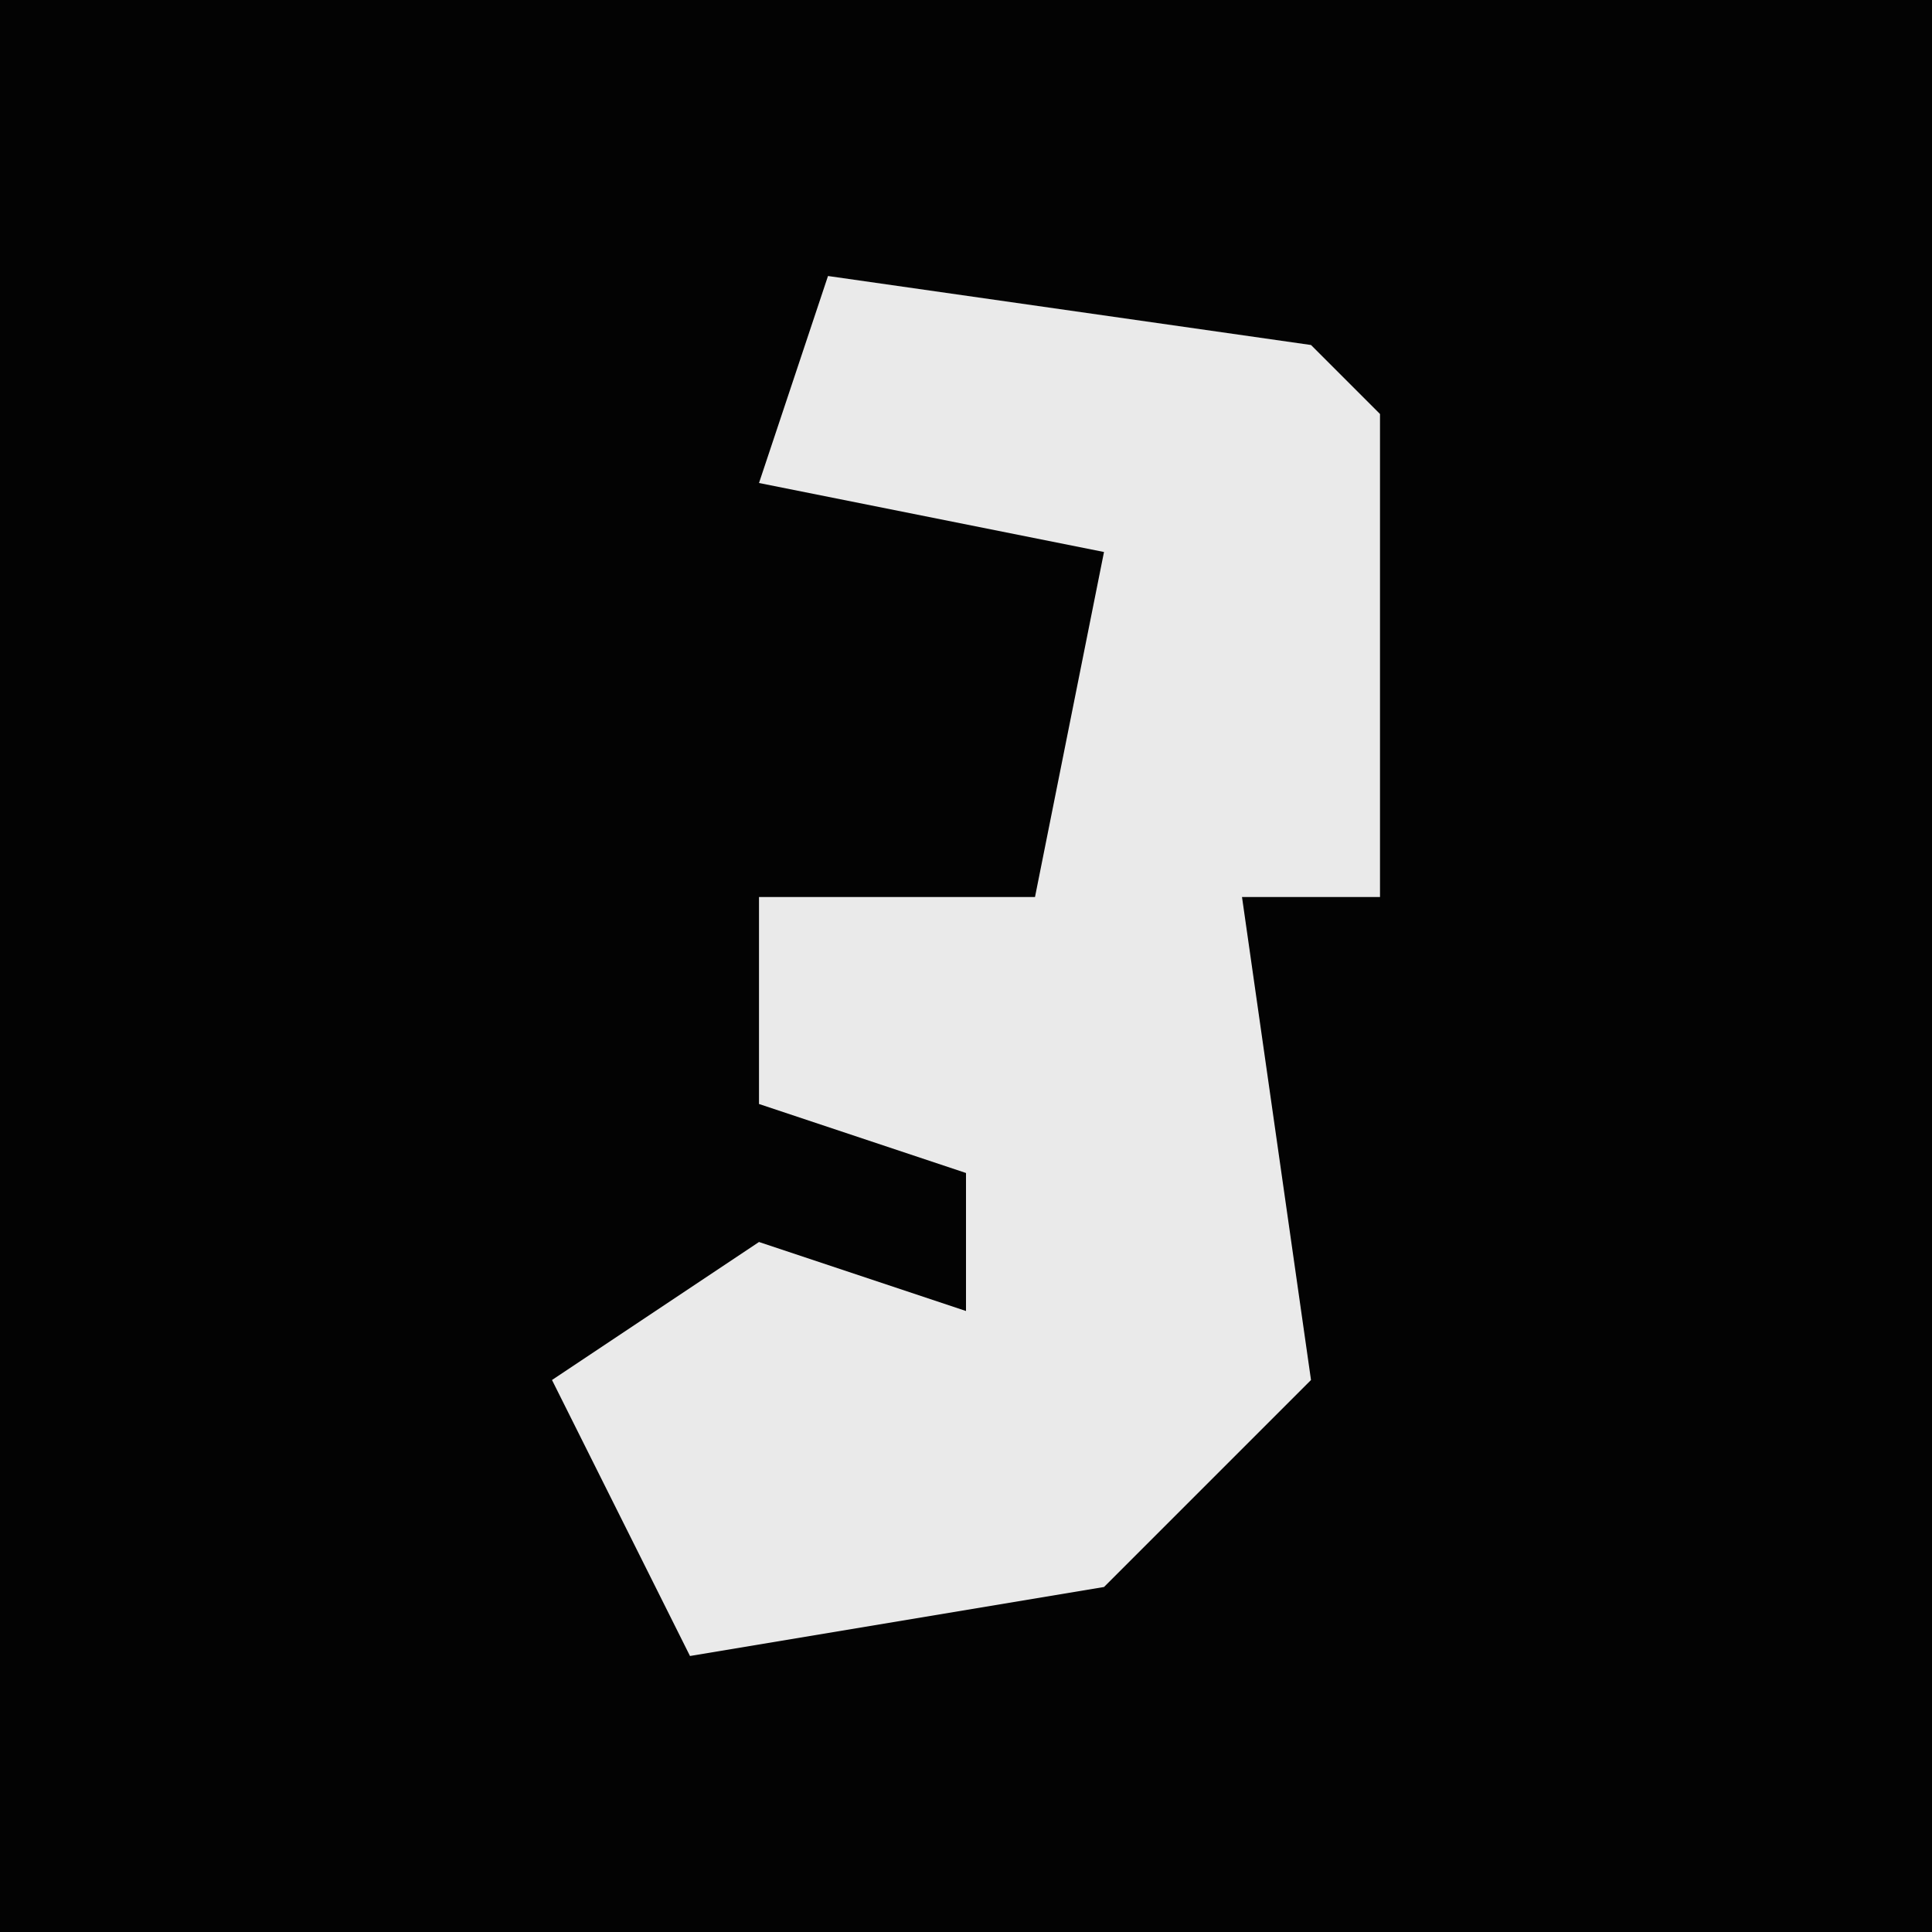 <?xml version="1.0" encoding="UTF-8"?>
<svg version="1.1" xmlns="http://www.w3.org/2000/svg" width="28" height="28">
<path d="M0,0 L28,0 L28,28 L0,28 Z " fill="#030303" transform="translate(0,0)"/>
<path d="M0,0 L7,1 L8,2 L8,9 L6,9 L7,16 L4,19 L-2,20 L-4,16 L-1,14 L2,15 L2,13 L-1,12 L-1,9 L3,9 L4,4 L-1,3 Z " fill="#EAEAEA" transform="translate(12,4)"/>
</svg>
